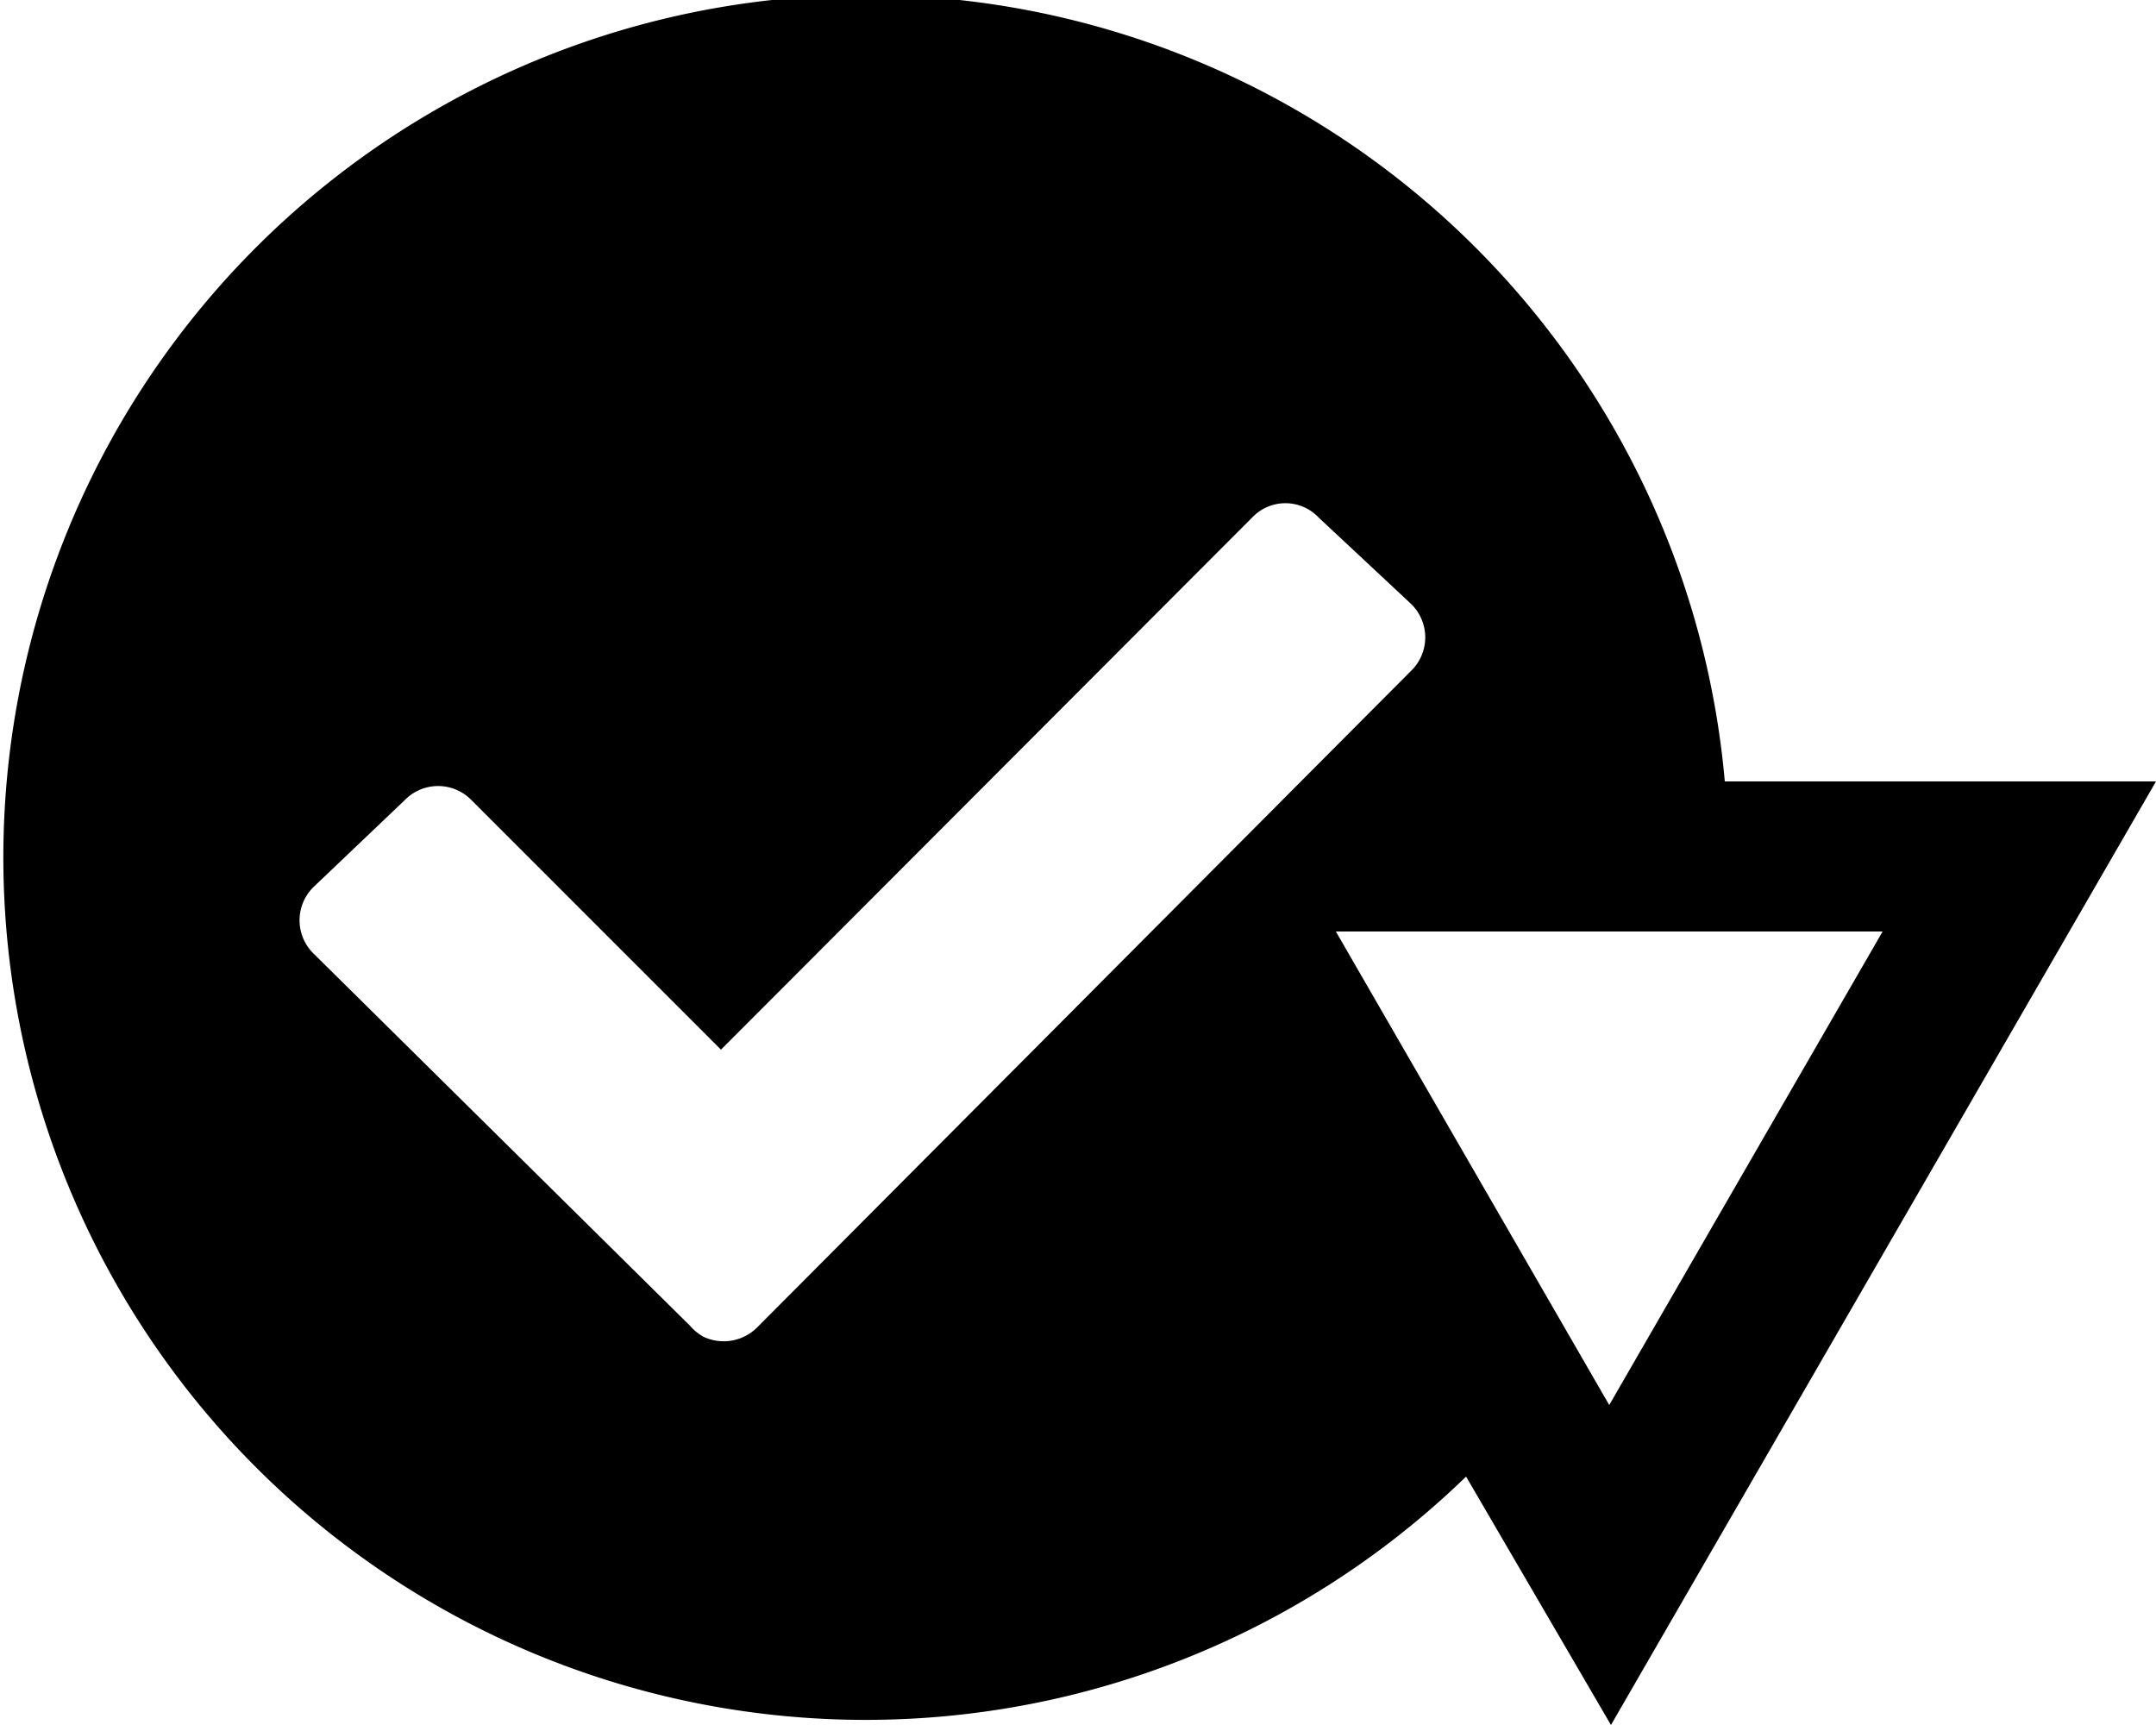 <svg id="Layer_1" data-name="Layer 1" xmlns="http://www.w3.org/2000/svg" viewBox="0 0 25 20"><path class="oc-icon-indicator oc-icon-status-success" d="M20,9.06A10,10,0,1,0,17,17.12L18.68,20,25,9.06ZM8.78,15.39a.55.55,0,0,1-.62.11A.57.57,0,0,1,8,15.37L3.64,11.06a.54.54,0,0,1,0-.78l1.05-1a.54.54,0,0,1,.78,0l2.89,2.89L14.52,6a.53.53,0,0,1,.77,0L16.36,7a.54.54,0,0,1,0,.78Zm9.88.9L15.49,10.8h6.34Z"/></svg>
